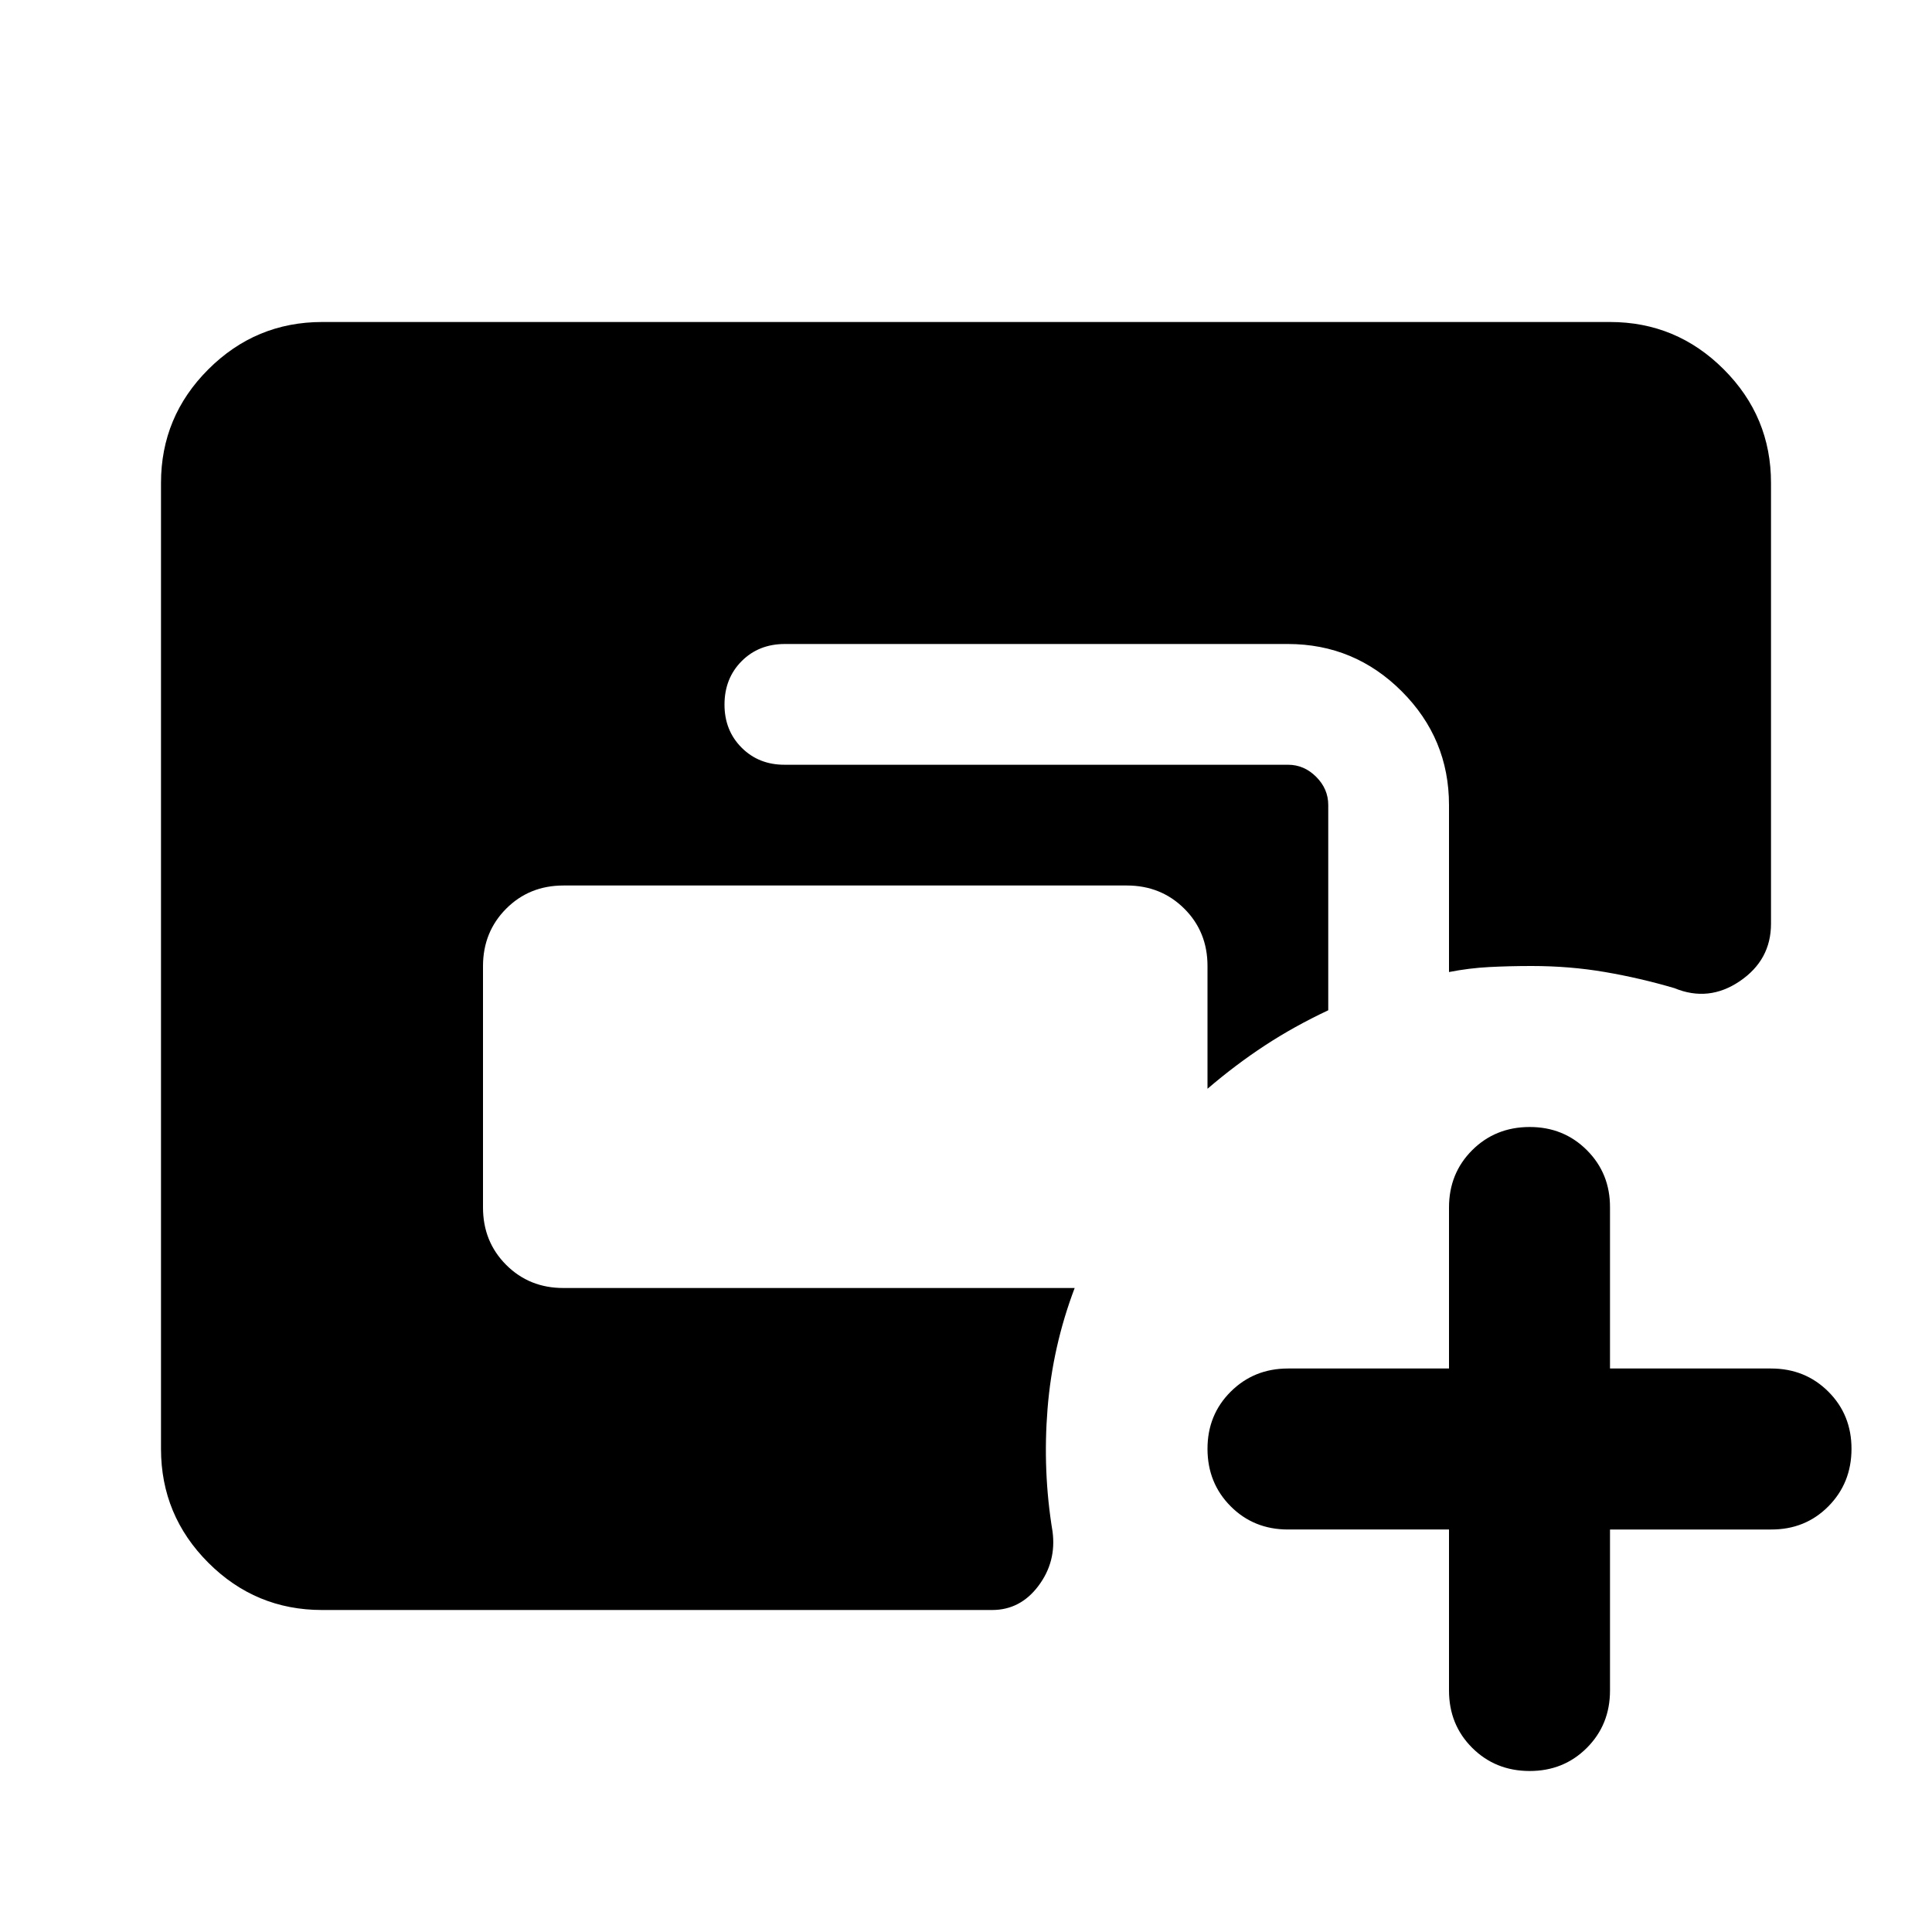 <svg xmlns="http://www.w3.org/2000/svg" width="3em" height="3em" viewBox="0 0 24 24"><path fill="currentColor" d="M4 20q-.825 0-1.412-.587T2 18V6q0-.825.588-1.412T4 4h16q.825 0 1.413.588T22 6v5.475q0 .45-.387.713t-.813.087q-.425-.125-.862-.2T19.025 12q-.275 0-.525.013t-.5.062V10q0-.825-.587-1.412T16 8H9.75q-.325 0-.537.213T9 8.75t.213.538t.537.212H16q.2 0 .35.15t.15.35v2.55q-.425.2-.788.438t-.712.537V12q0-.425-.288-.712T14 11H7q-.425 0-.712.288T6 12v3q0 .425.288.713T7 16h6.35q-.275.725-.337 1.5t.062 1.525q.05.375-.175.675t-.575.3zm14-1h-2q-.425 0-.712-.288T15 18t.288-.712T16 17h2v-2q0-.425.288-.712T19 14t.713.288T20 15v2h2q.425 0 .713.288T23 18t-.288.713T22 19h-2v2q0 .425-.288.713T19 22t-.712-.288T18 21z"/></svg>